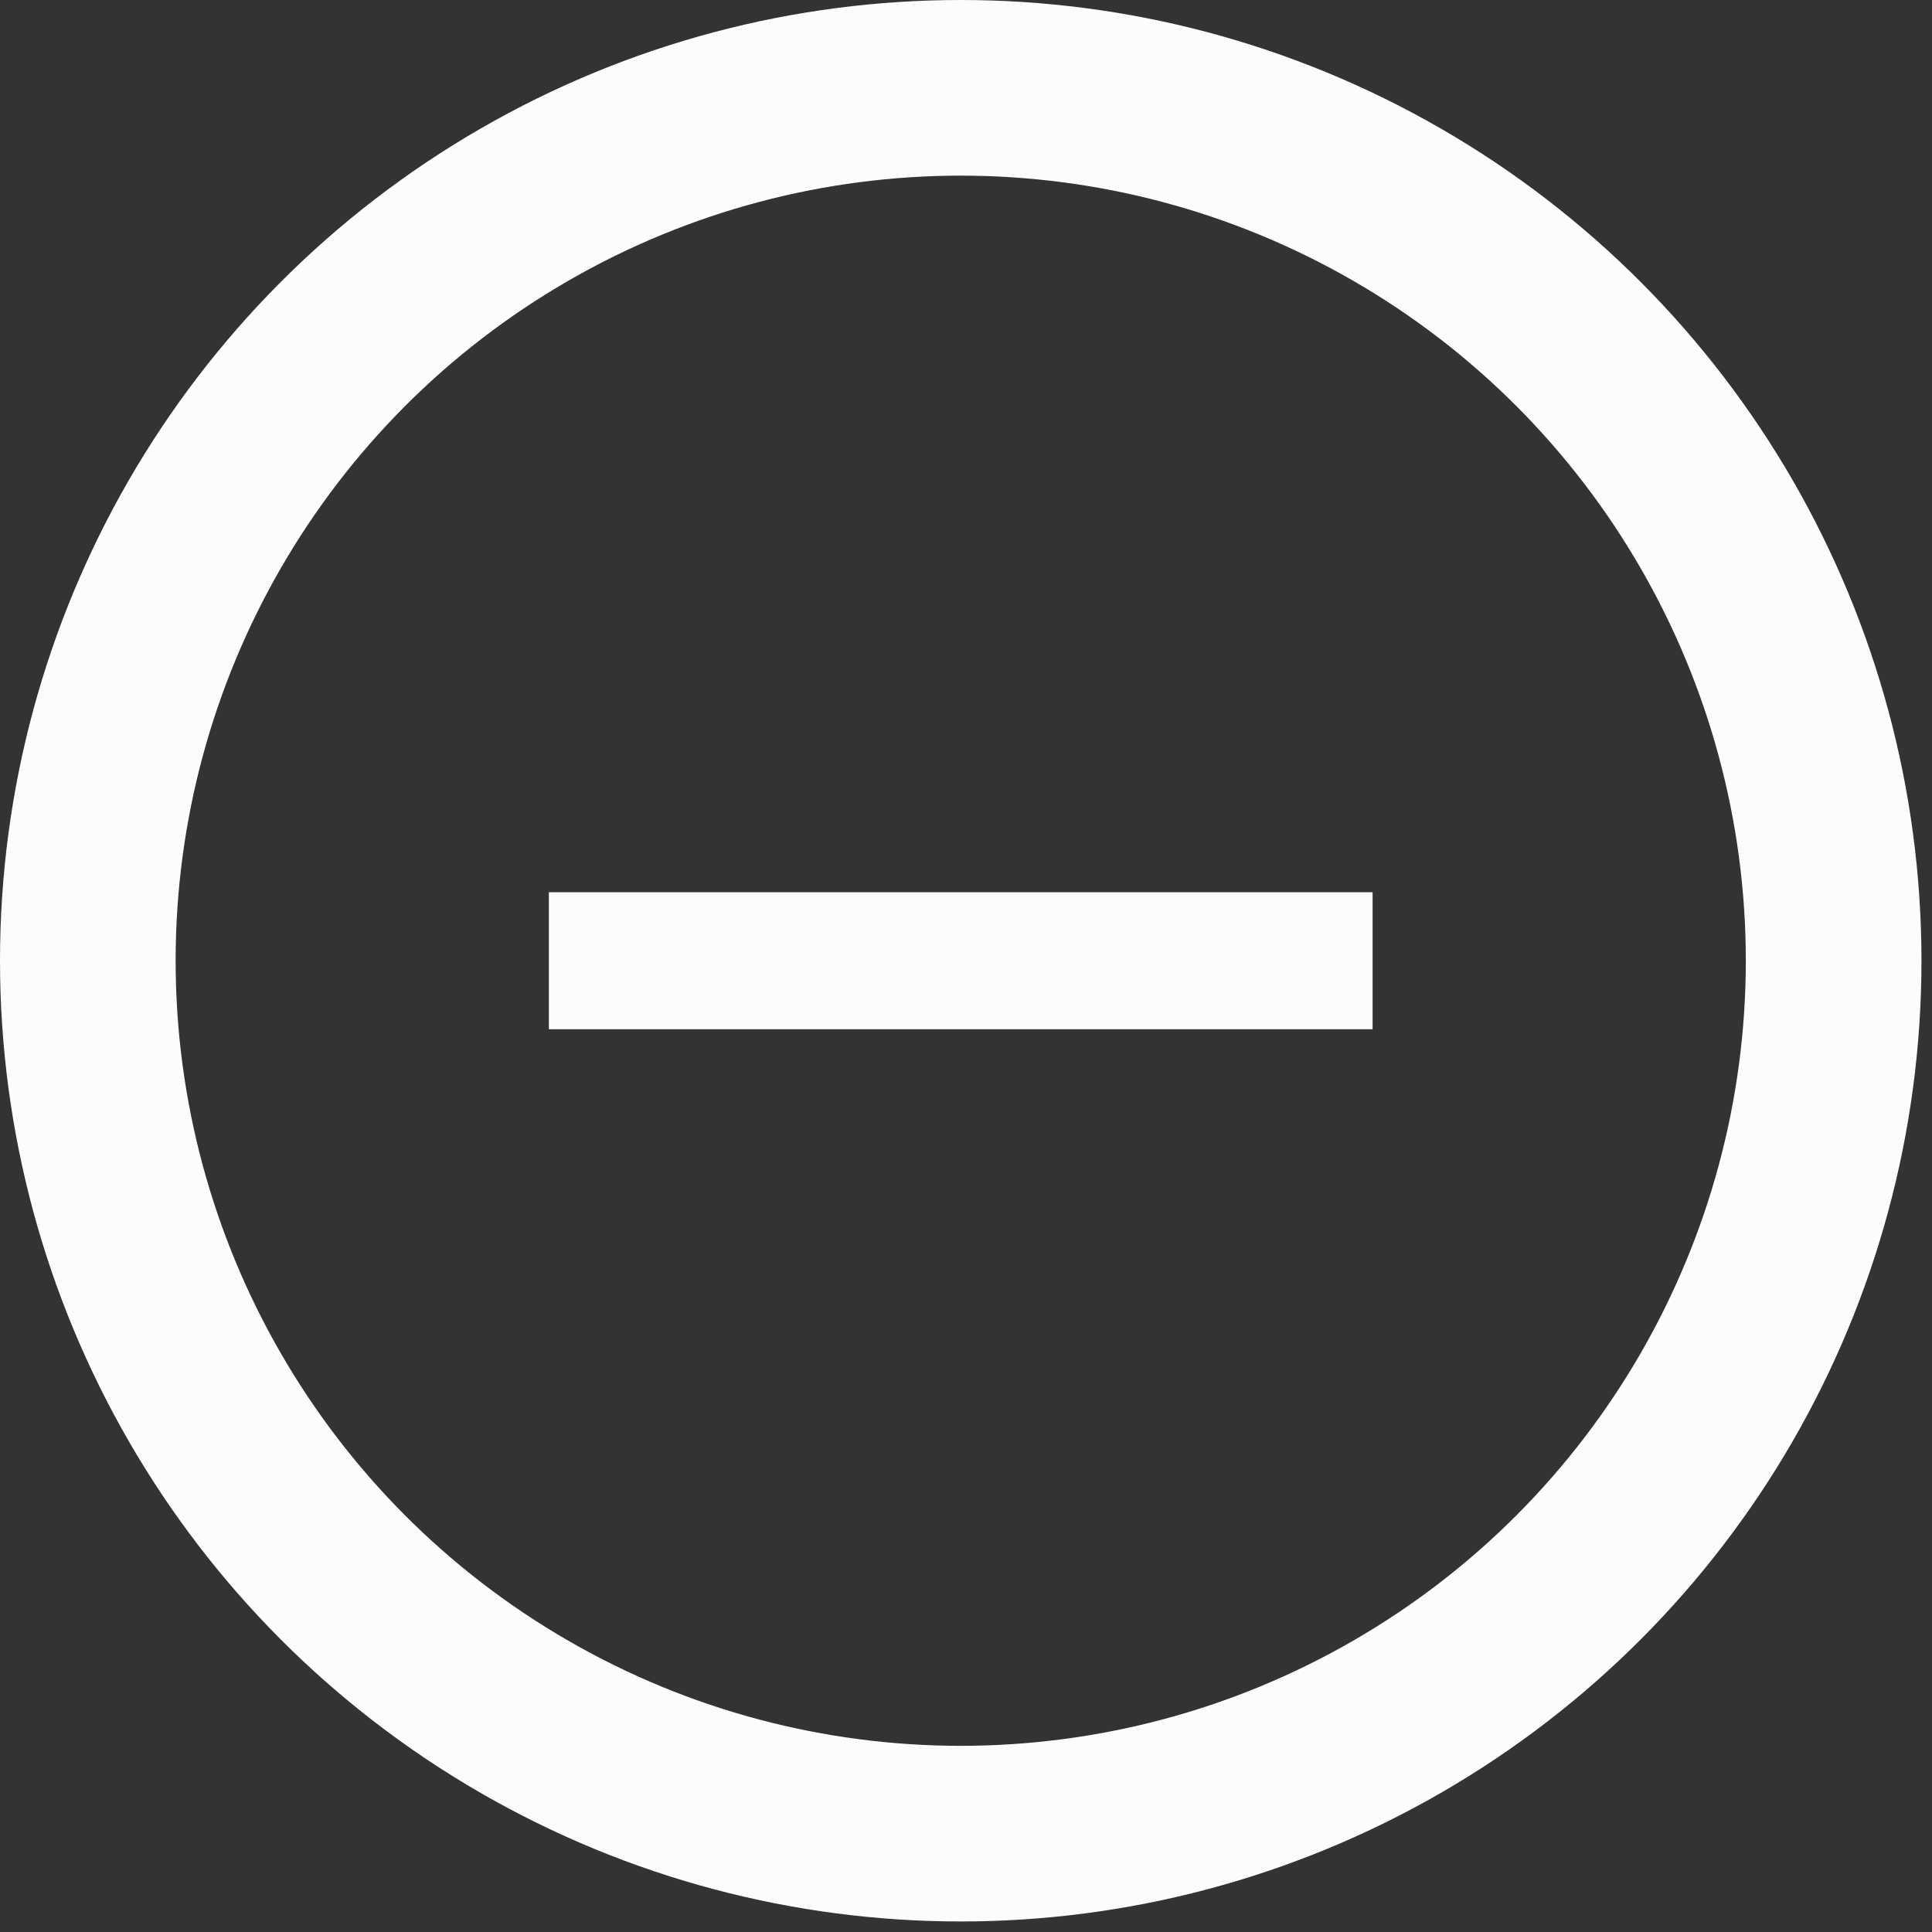<svg width="22" height="22" viewBox="0 0 22 22" fill="none" xmlns="http://www.w3.org/2000/svg">
<rect x="0" y="0" width="22" height="22" fill="#333333" stroke="none"/>
<circle cx="10.94" cy="10.94" r="9.94" stroke="#FBFDFD" stroke-width="2"/>
<rect x="6.25" y="10.16" width="9.38" height="1.56" fill="#FBFDFD"/>
</svg>
